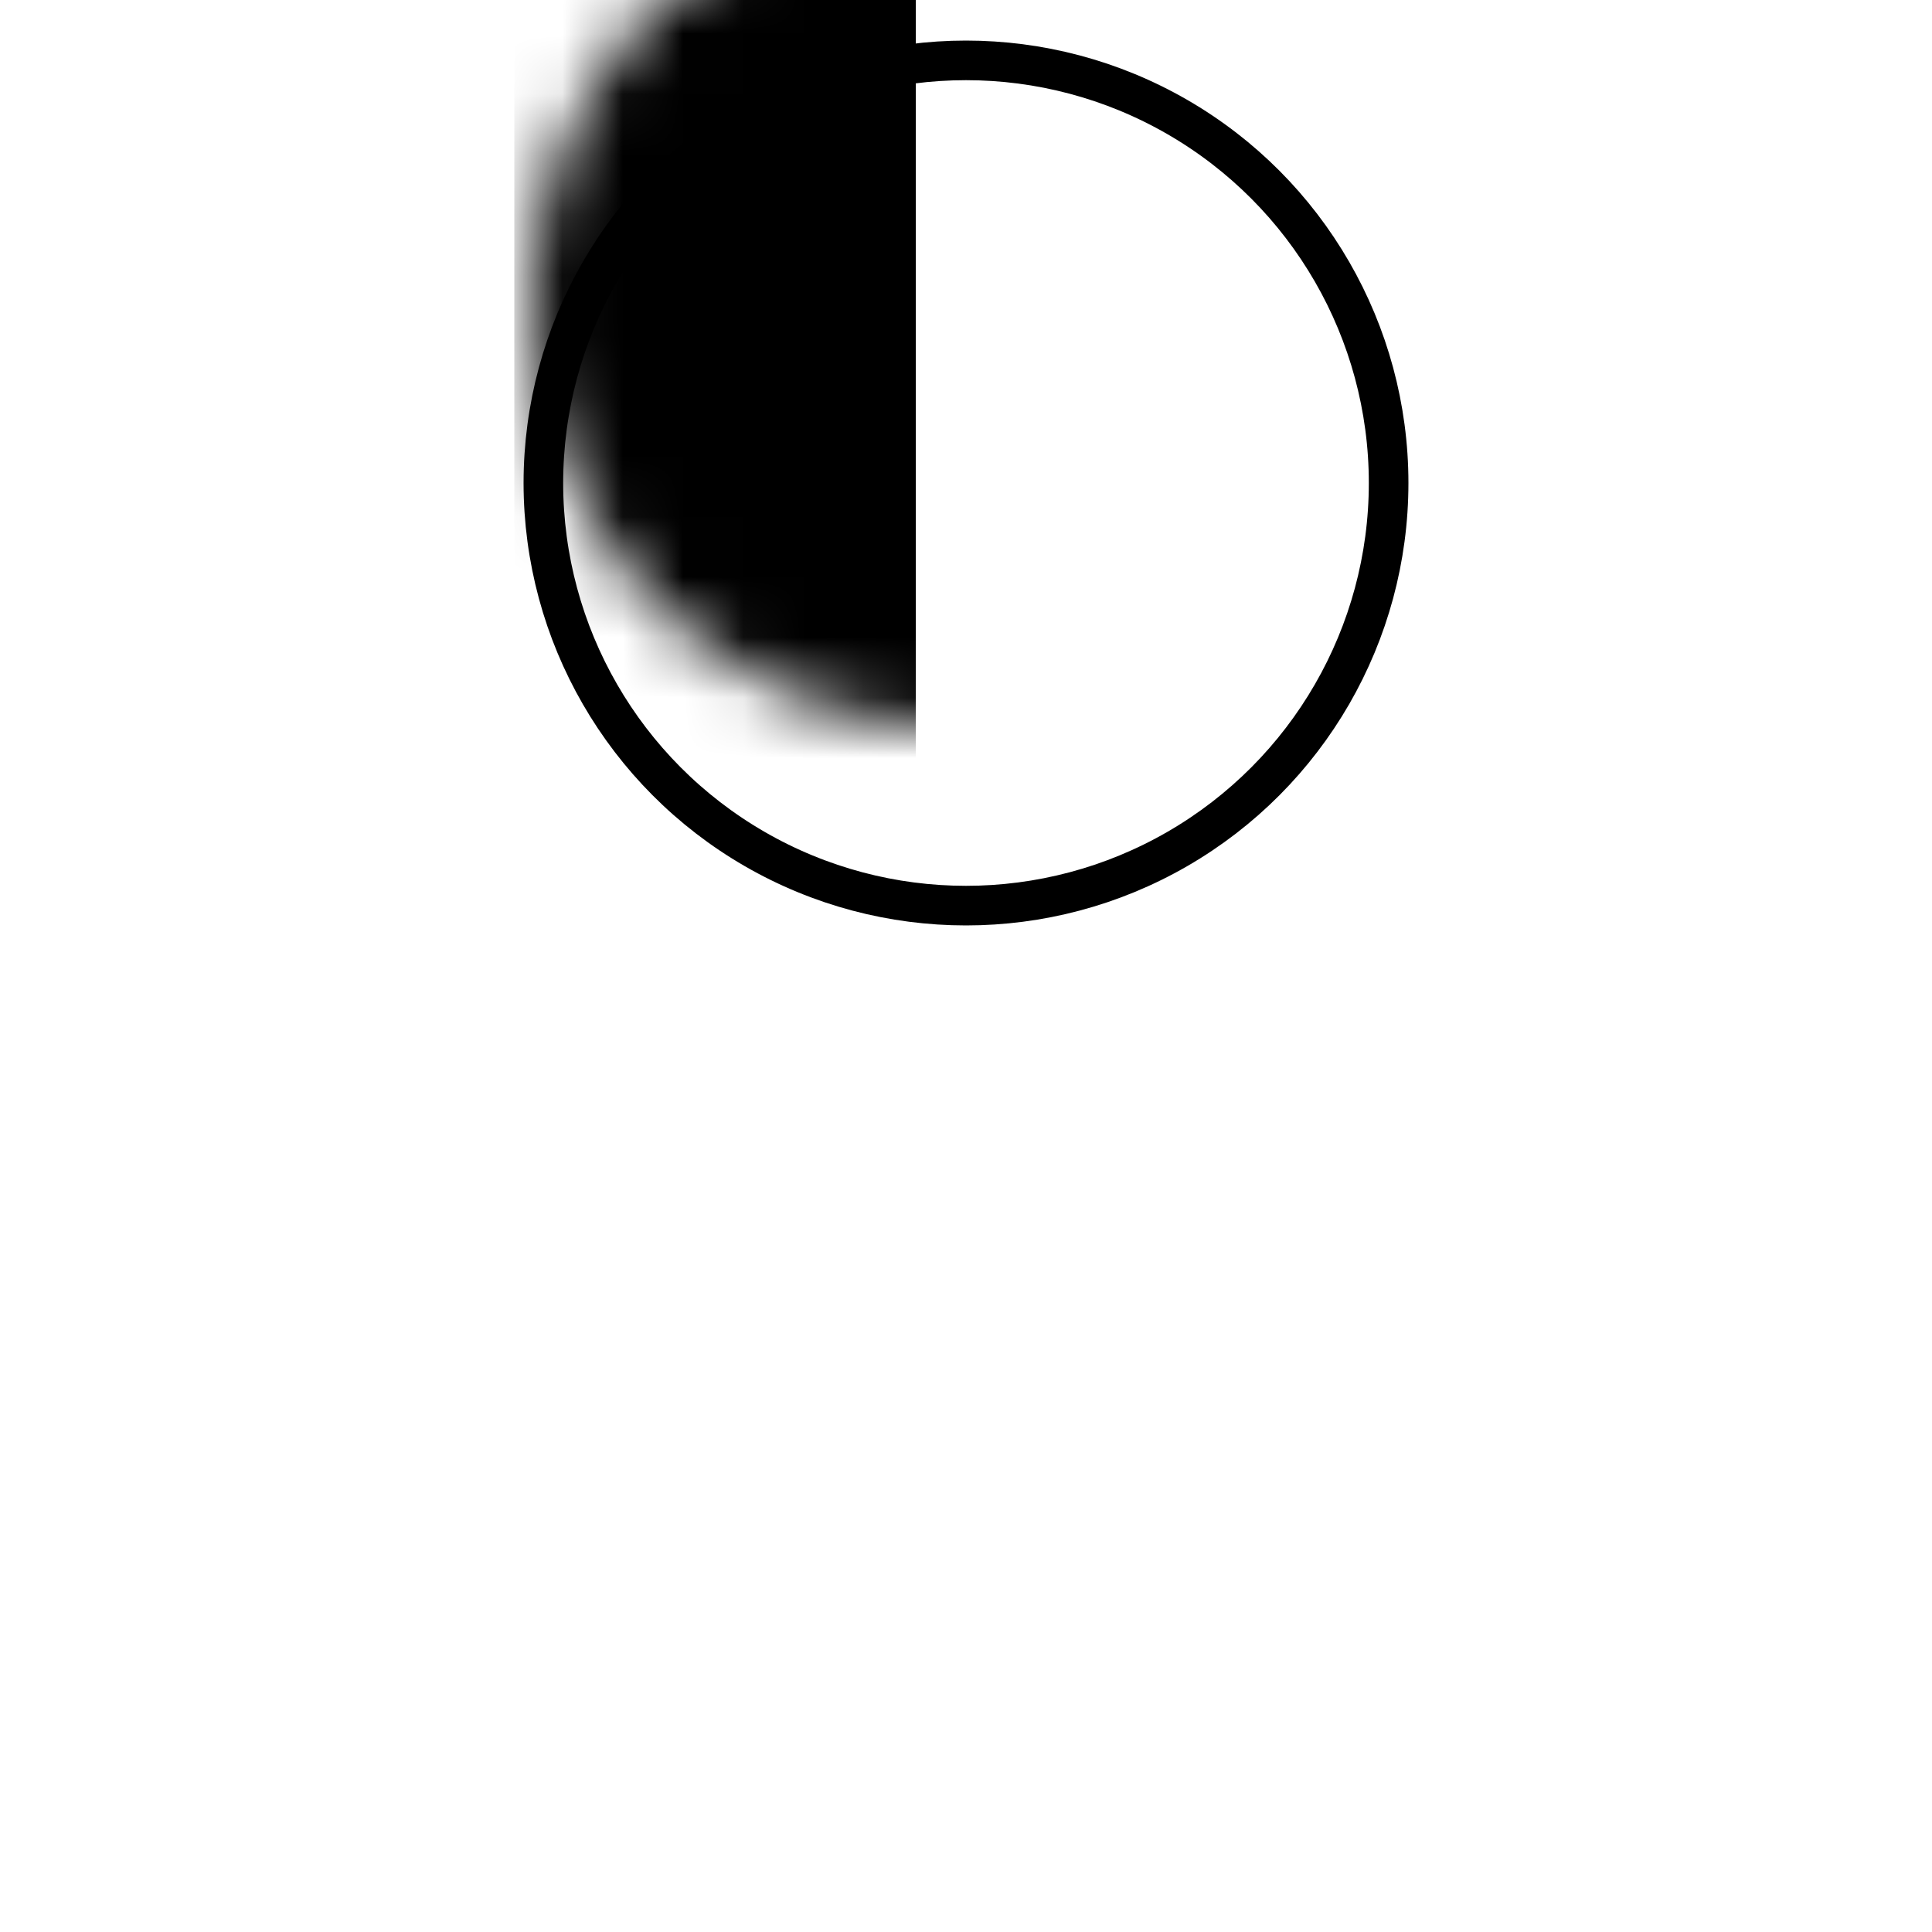 <?xml version="1.0" encoding="UTF-8"?>
<svg width="32px" height="32px" viewBox="0 0 32 32" version="1.1" xmlns="http://www.w3.org/2000/svg" xmlns:xlink="http://www.w3.org/1999/xlink">
    <!-- Generator: Sketch 52.4 (67378) - http://www.bohemiancoding.com/sketch -->
    <title>Supply</title>
    <desc>Created with Sketch.</desc>
    <defs>
        <circle id="path-1" cx="7" cy="7" r="7"></circle>
    </defs>
    <g id="Supply" stroke="none" stroke-width="1" fill="none" fill-rule="evenodd">
        <g id="Group" transform="translate(9, 1)">
            <mask id="mask-2" fill="white">
                <use xlink:href="#path-1"></use>
            </mask>
            <use id="Oval" stroke="#000000" stroke-width="0.656" fill-opacity="0" fill="#D8D8D8" fill-rule="nonzero" xlink:href="#path-1"></use>
            <rect id="Rectangle" stroke="#000000" stroke-width="0.583" fill="#000000" fill-rule="nonzero" mask="url(#mask-2)" x="-0.19" y="-2.946" width="6.067" height="19.717"></rect>
        </g>
    </g>
</svg>